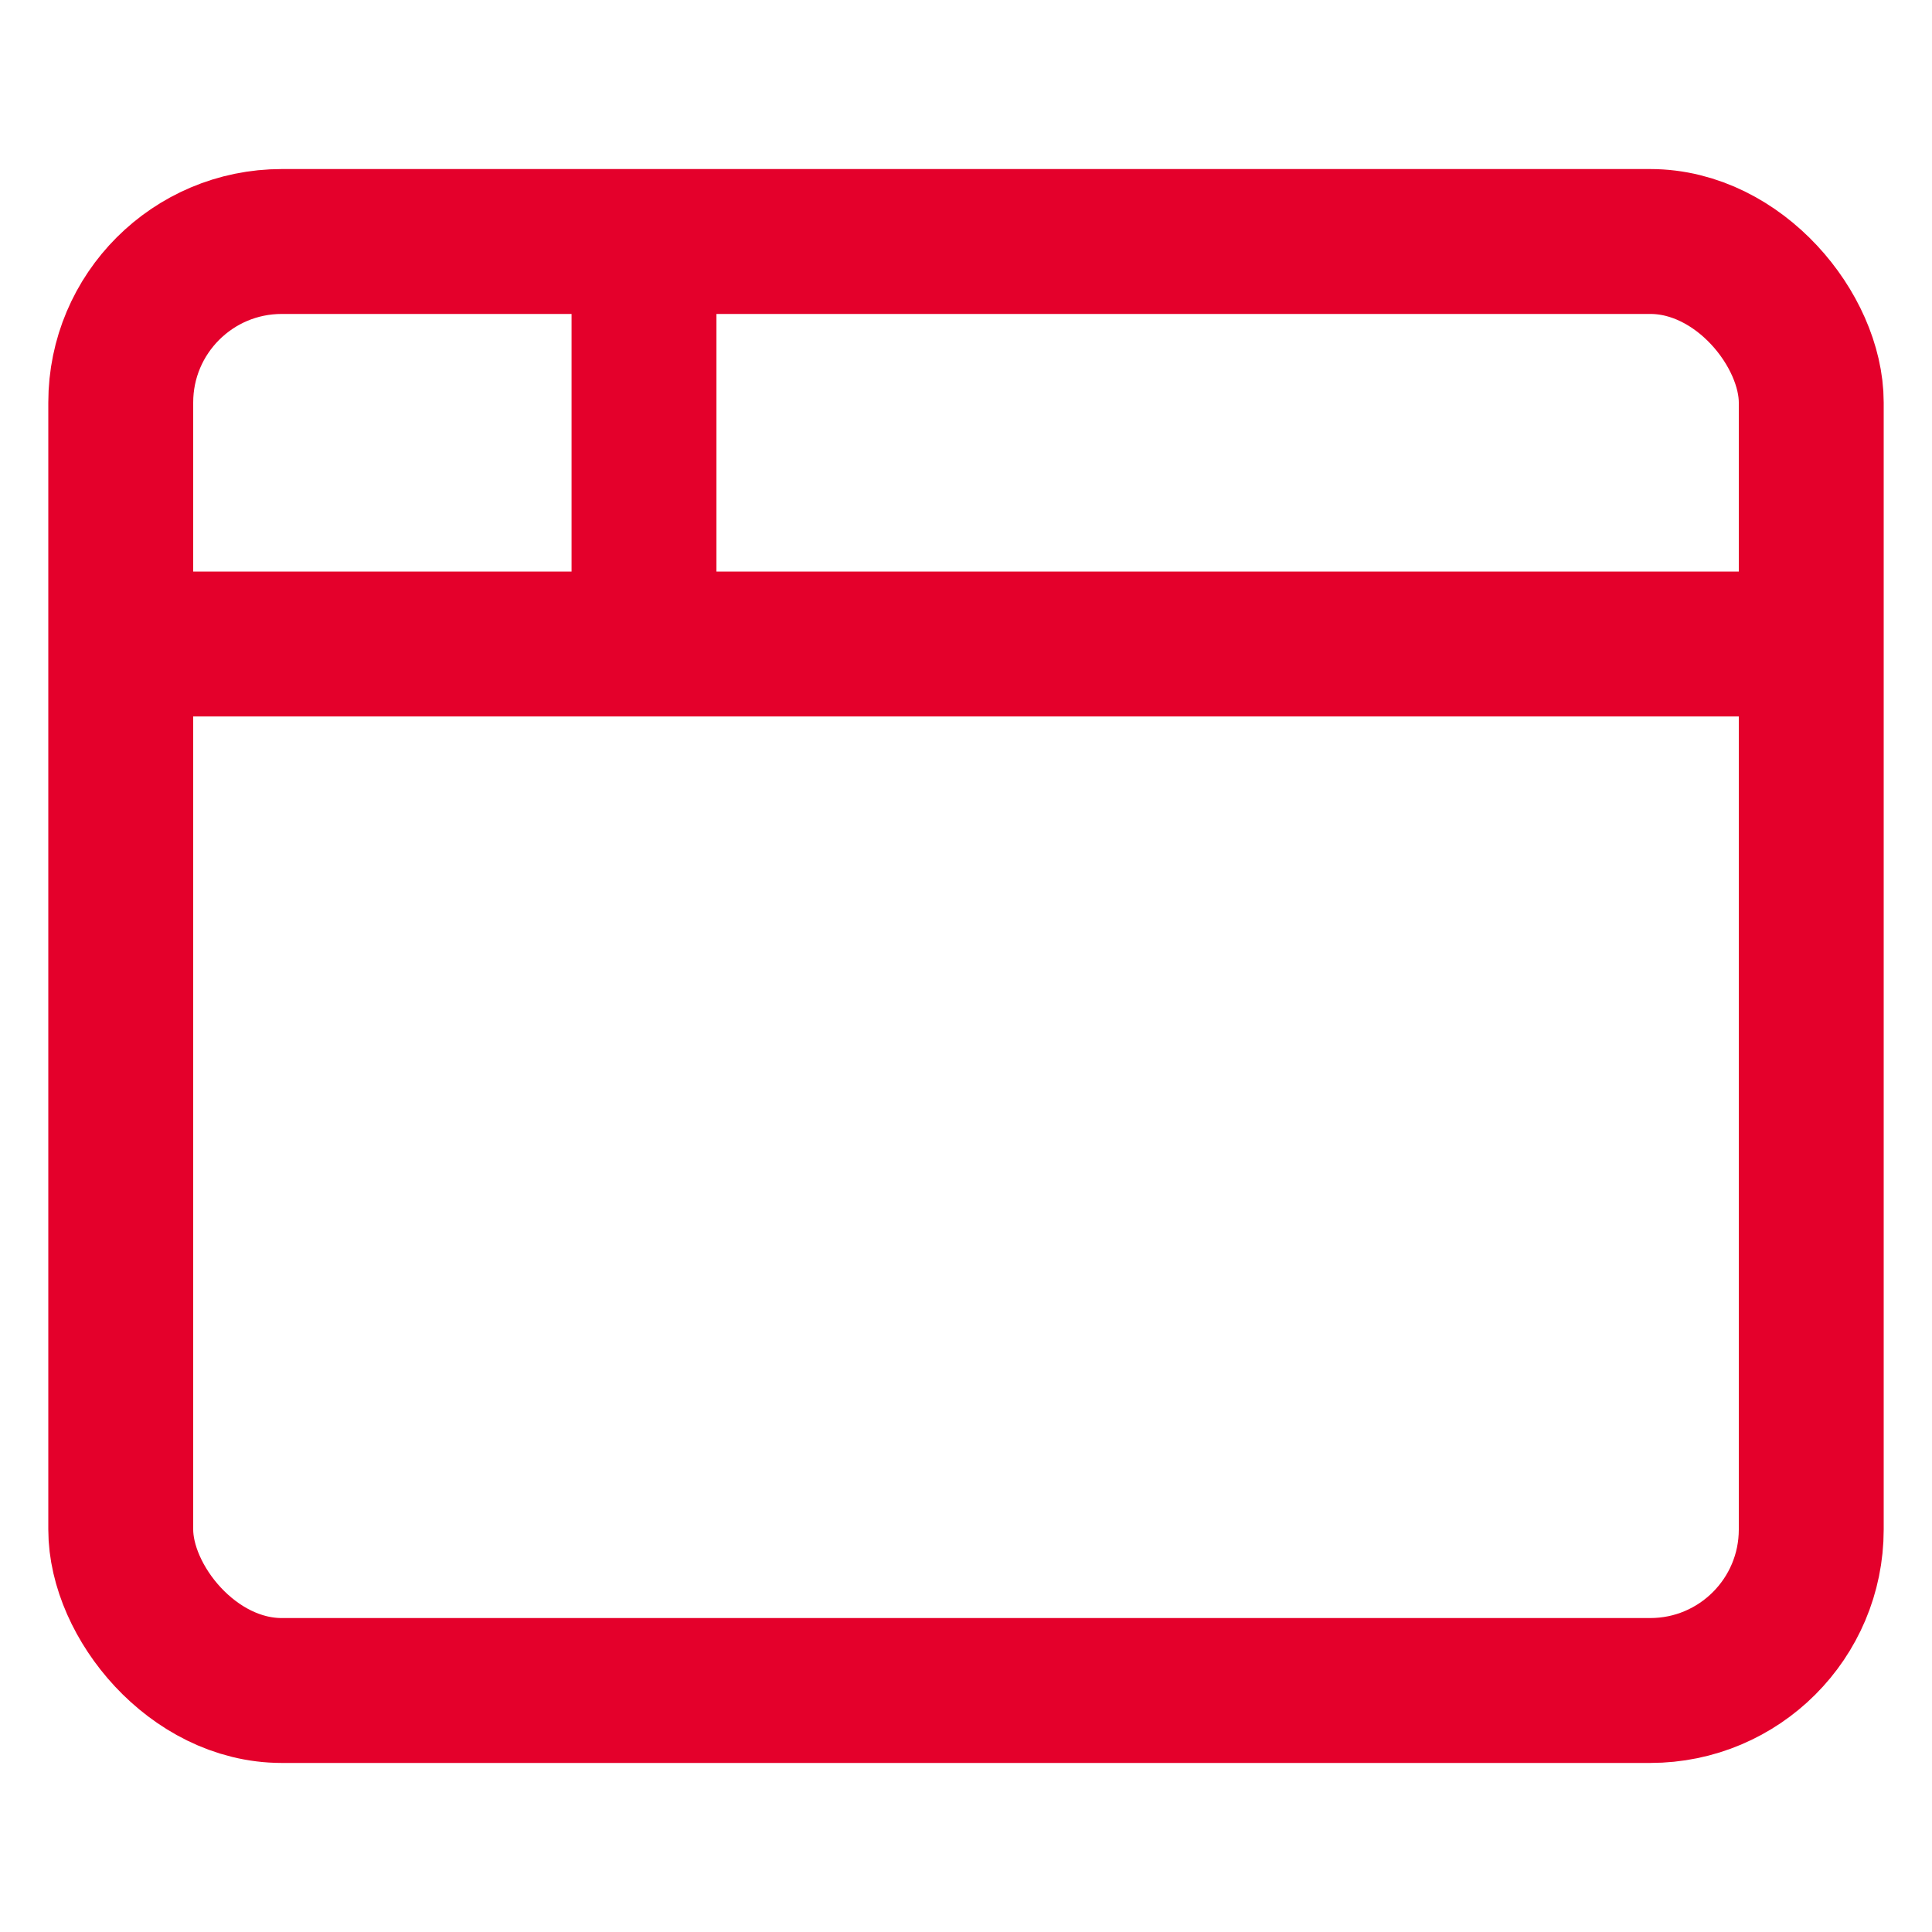 <svg width="46" height="46" viewBox="0 0 24 24" fill="none" xmlns="http://www.w3.org/2000/svg">
<rect x="1.5" y="3" width="21" height="18" rx="2" stroke="#E4002B" stroke-width="1.8"/>
<path d="M2 8H22" stroke="#E4002B" stroke-width="1.8"/>
<path d="M8 3V8" stroke="#E4002B" stroke-width="1.8"/>
</svg>